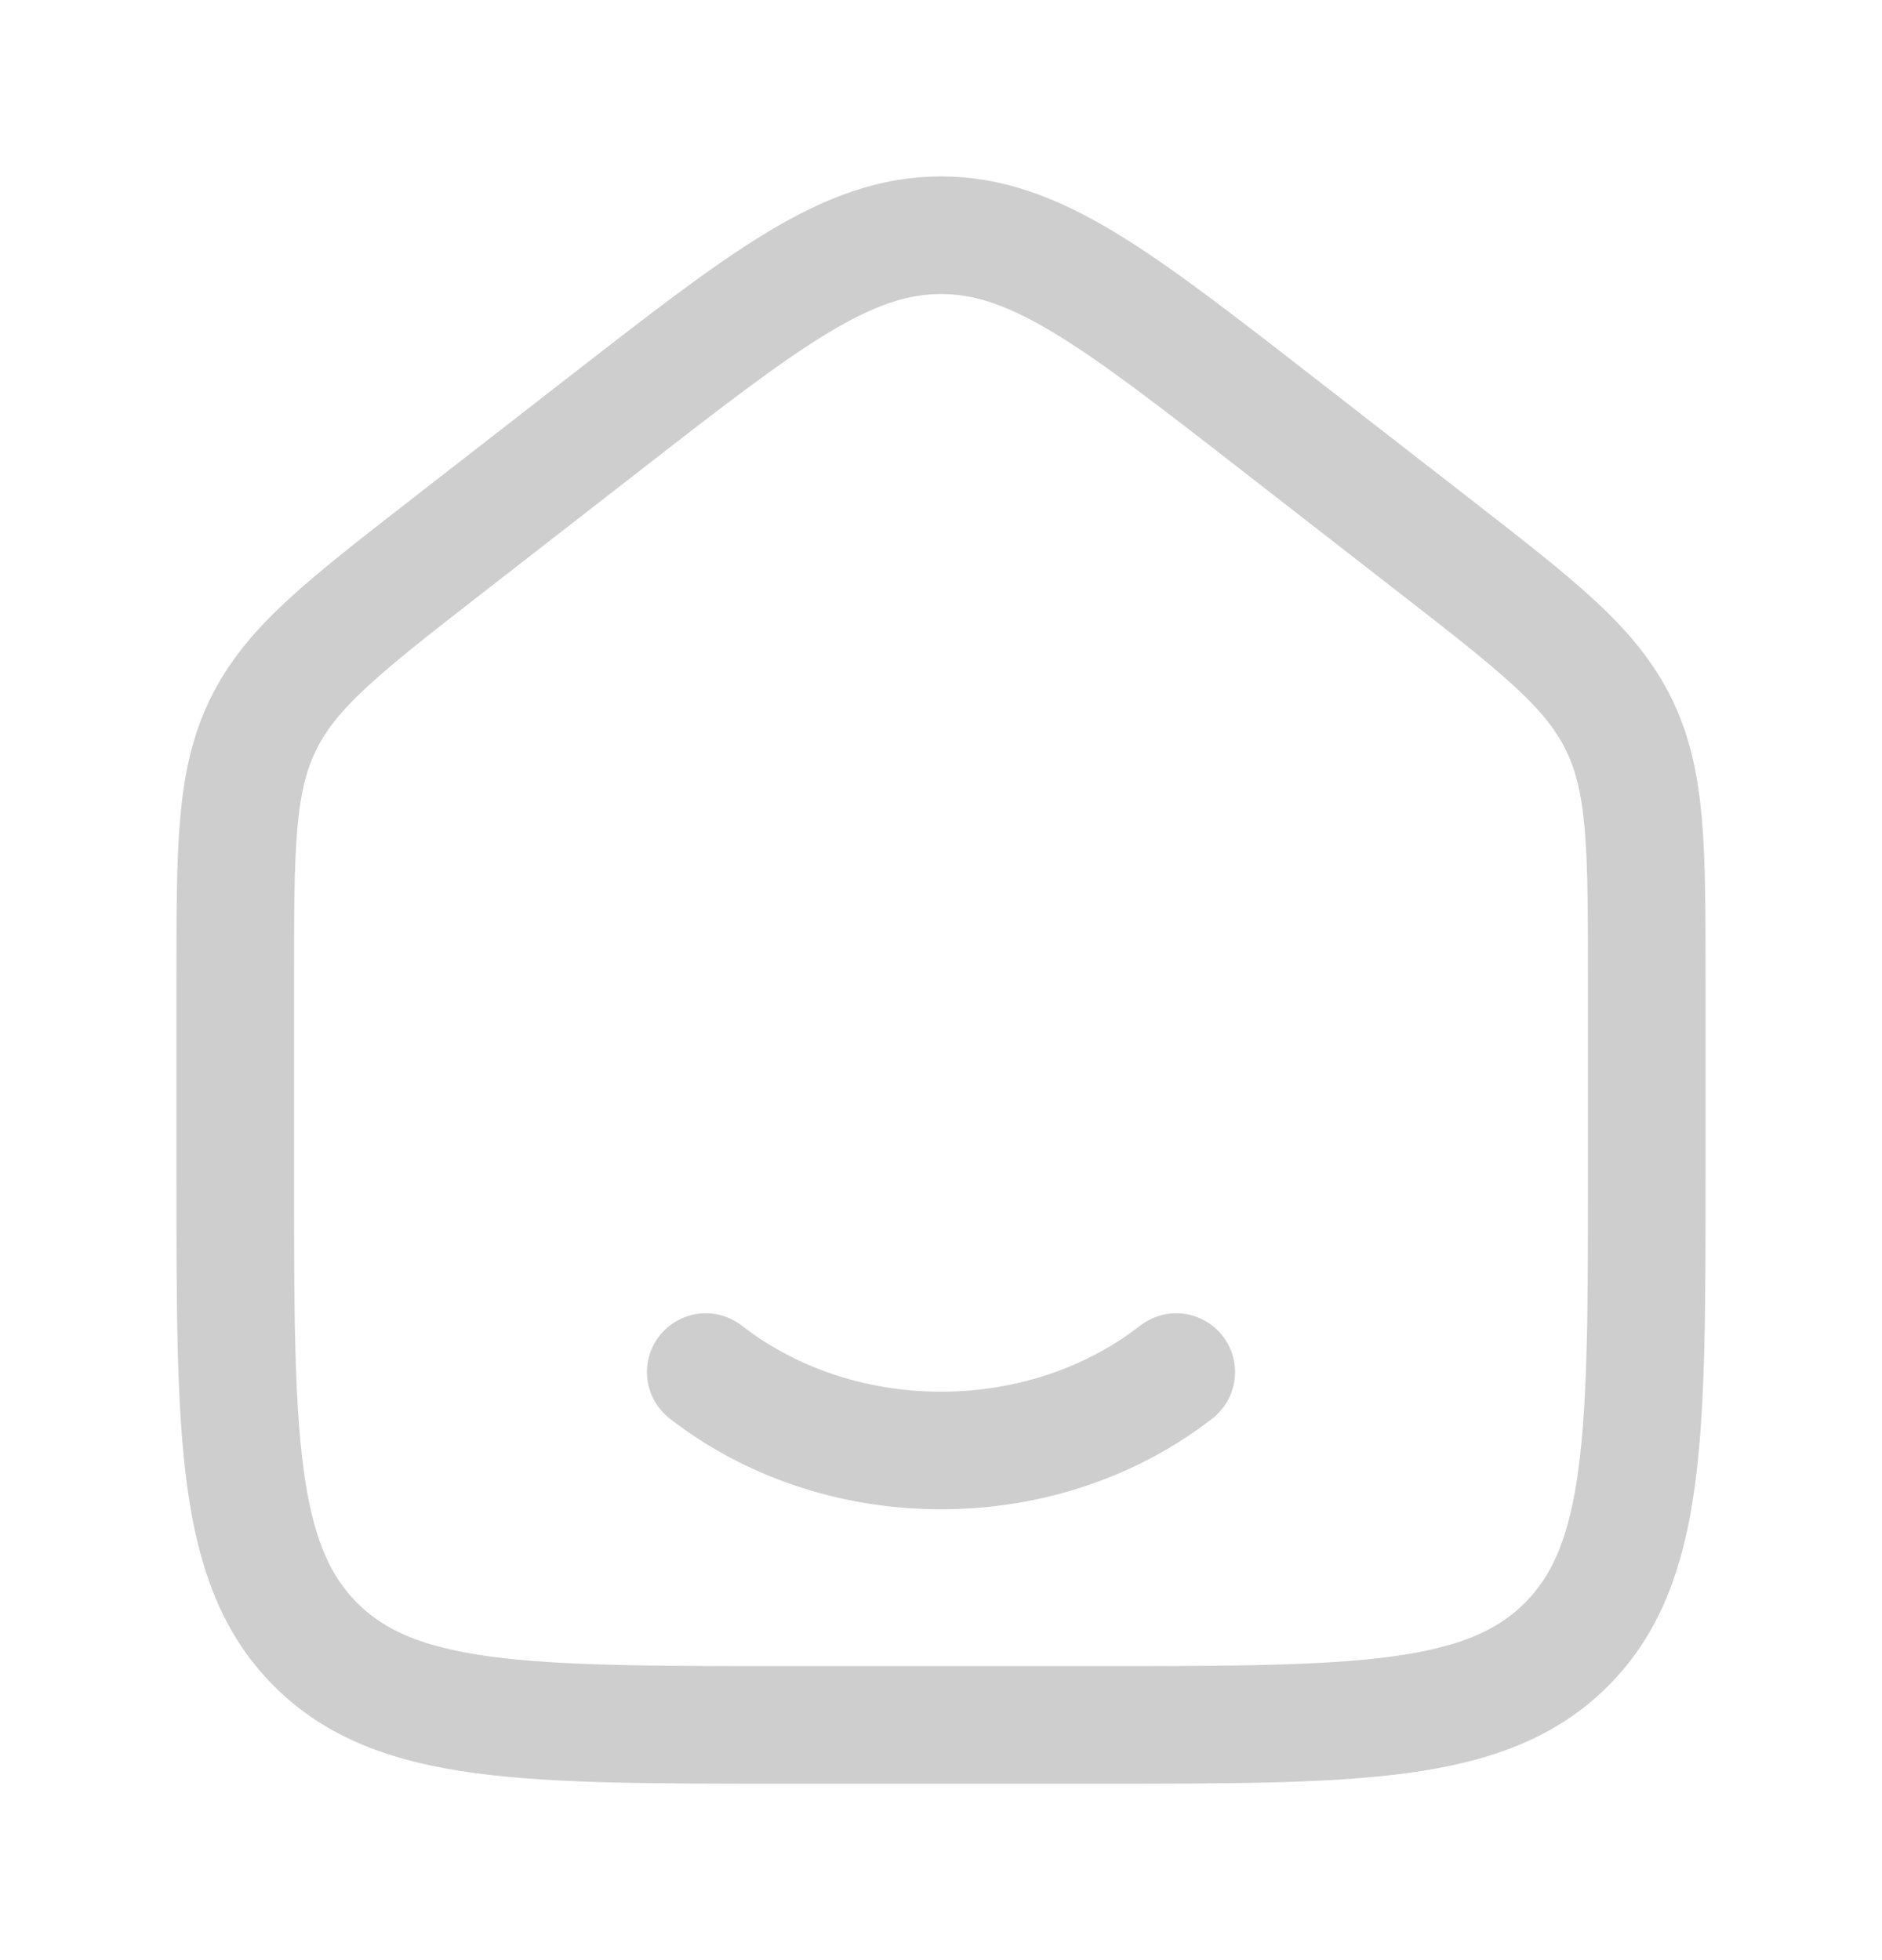 <svg width="24" height="25" viewBox="0 0 24 25" fill="none" xmlns="http://www.w3.org/2000/svg">
<path d="M3 12.49V15C3 18.3 3 19.95 4.025 20.975C5.05 22 6.7 22 10 22H14C17.3 22 18.95 22 19.975 20.975C21 19.95 21 18.3 21 15V12.49C21 10.808 21 9.968 20.644 9.24C20.288 8.512 19.625 7.996 18.298 6.964L16.298 5.409C14.233 3.803 13.201 3 12 3C10.799 3 9.767 3.803 7.702 5.409L5.702 6.964C4.375 7.996 3.712 8.512 3.356 9.24C3 9.968 3 10.808 3 12.49Z" stroke="#CECECE" stroke-width="1.5" stroke-linecap="round" stroke-linejoin="round"/>
<path d="M15 17.5C14.201 18.122 13.15 18.5 12 18.5C10.85 18.5 9.8 18.122 9 17.5" stroke="#CECECE" stroke-width="1.5" stroke-linecap="round" stroke-linejoin="round"/>
</svg>
